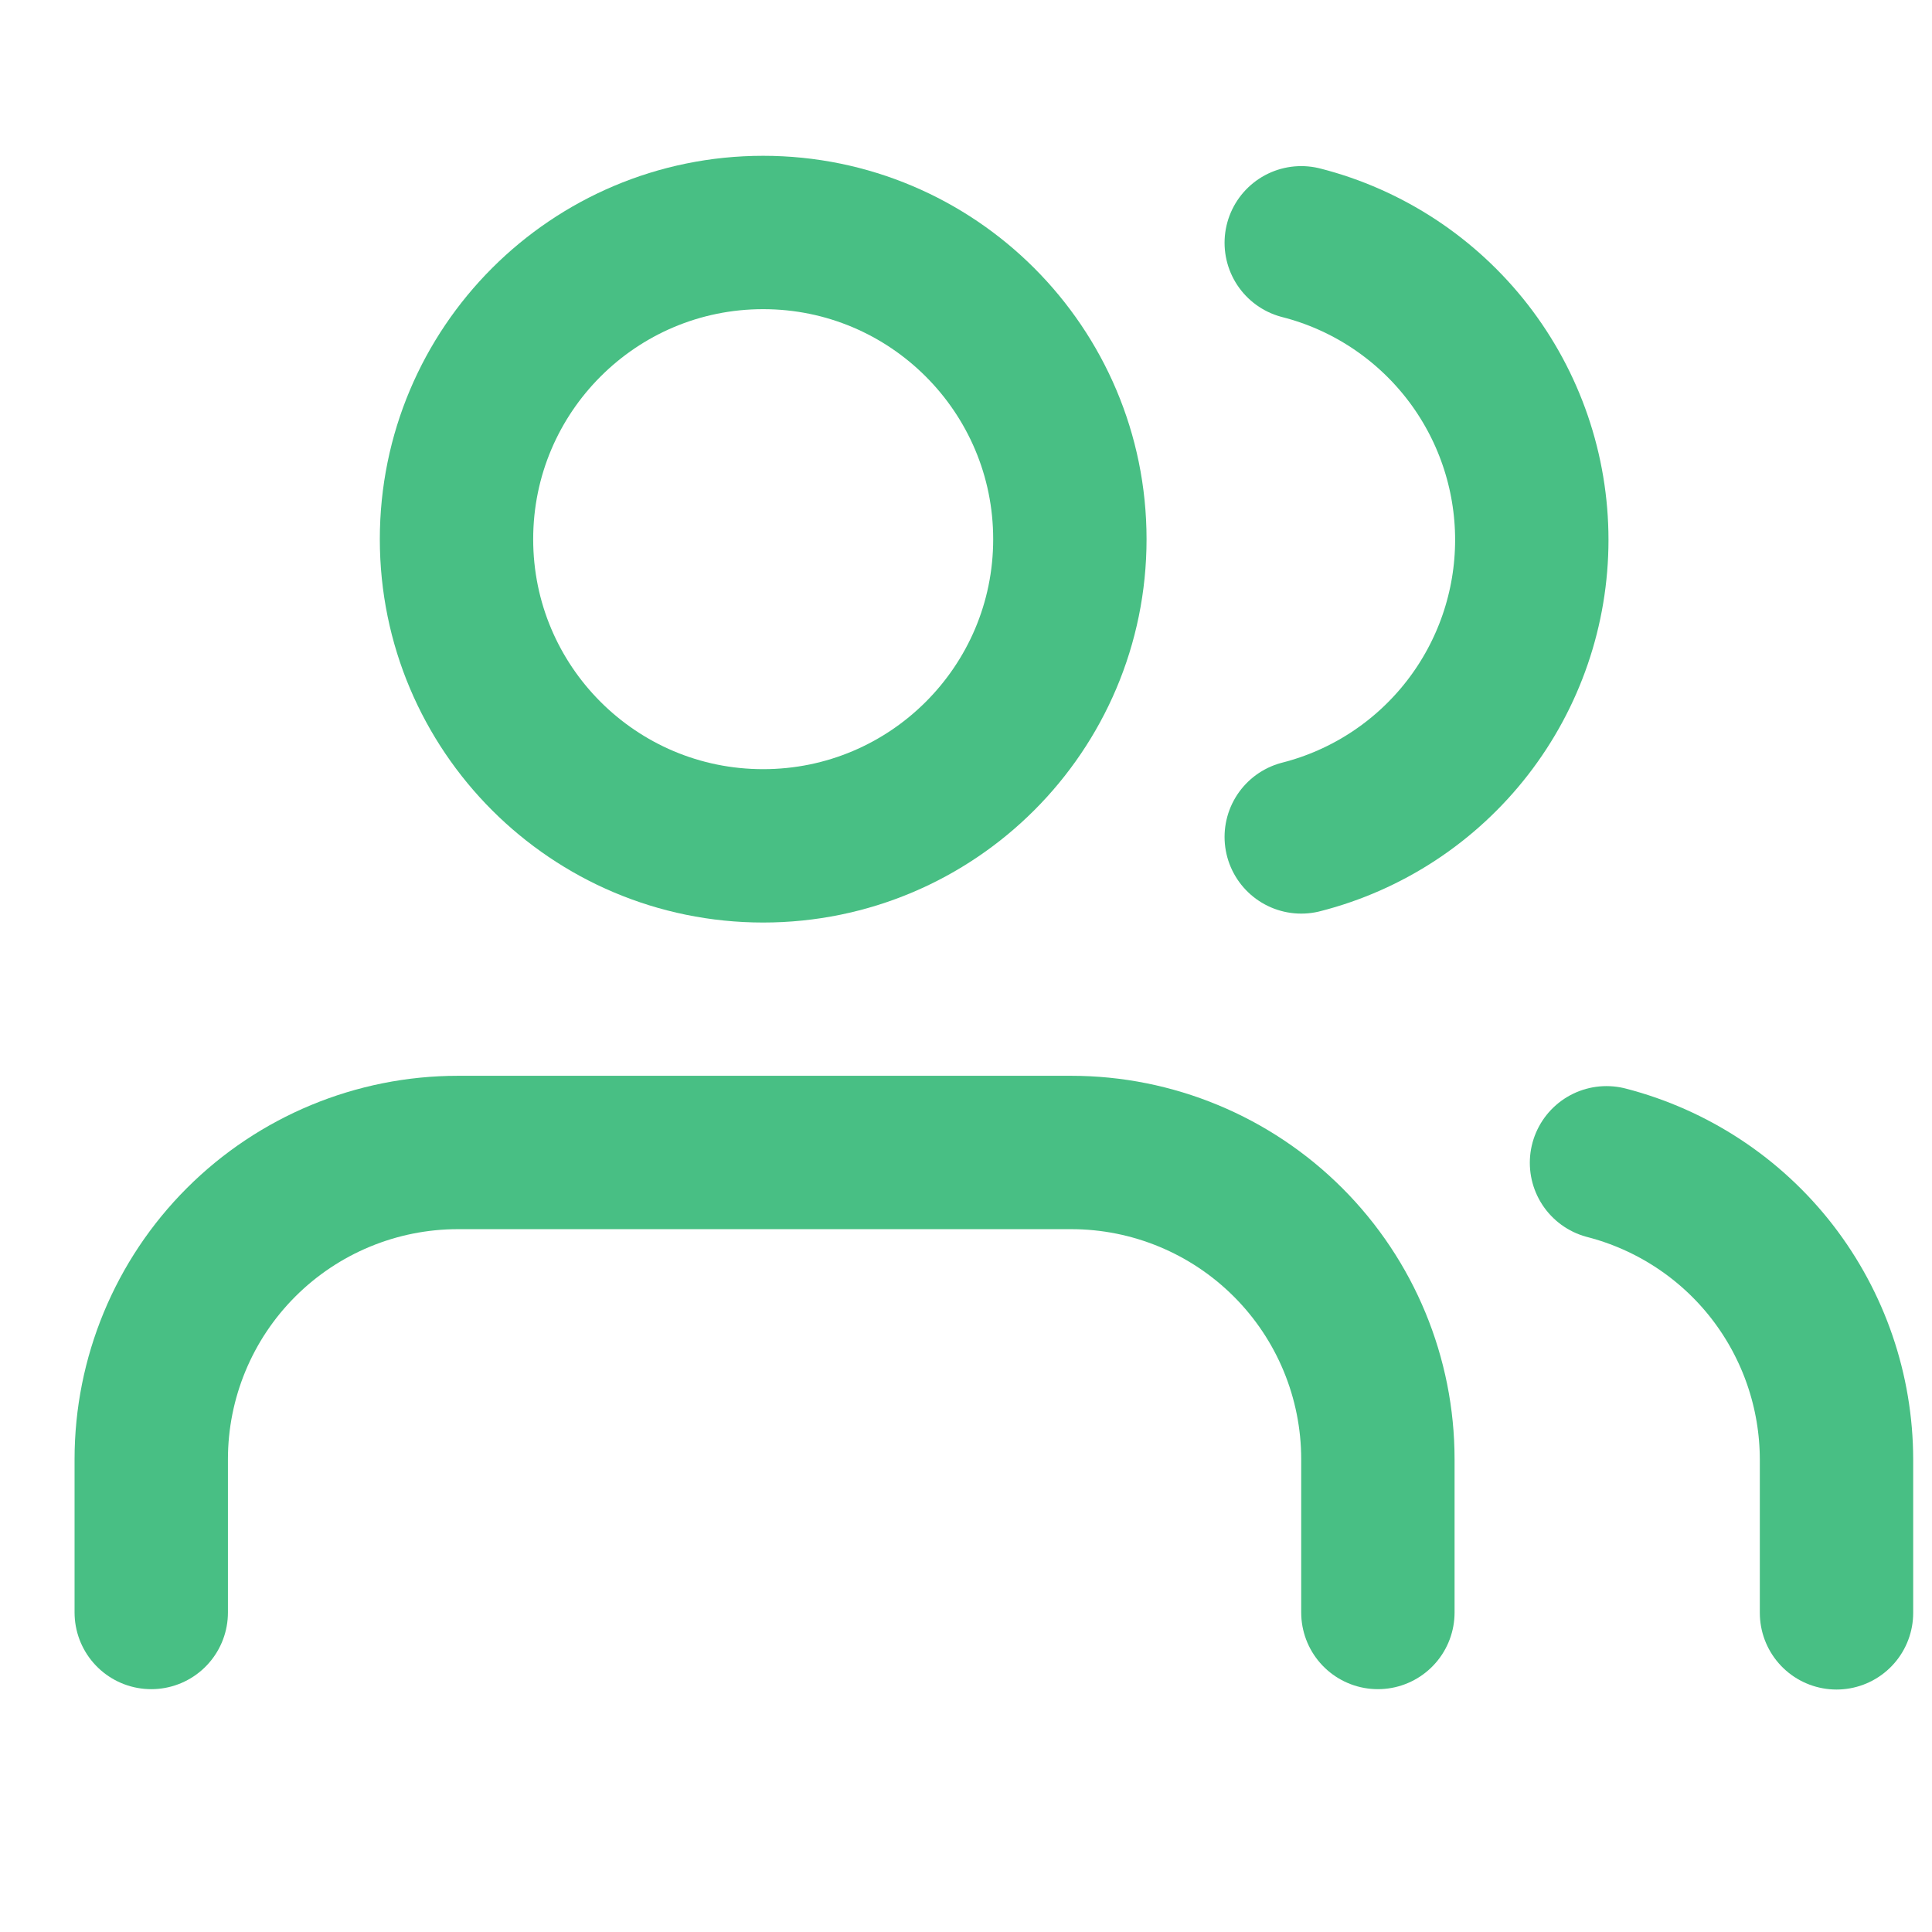 <svg xmlns="http://www.w3.org/2000/svg" width="21" height="21" viewBox="0 0 21 21" fill="none">
  <g clip-path="url(#clip0_2989_207176)">
    <path d="M14.977 17.527V15.861C14.977 14.977 14.626 14.129 14.001 13.504C13.376 12.879 12.528 12.527 11.644 12.527H4.977C4.093 12.527 3.245 12.879 2.62 13.504C1.995 14.129 1.644 14.977 1.644 15.861V17.527" stroke="#48BF84" stroke-width="1.667" stroke-linecap="round" stroke-linejoin="round"/>
    <path d="M8.295 9.194C10.136 9.194 11.629 7.702 11.629 5.861C11.629 4.02 10.136 2.527 8.295 2.527C6.454 2.527 4.962 4.02 4.962 5.861C4.962 7.702 6.454 9.194 8.295 9.194Z" stroke="#48BF84" stroke-width="1.667" stroke-linecap="round" stroke-linejoin="round"/>
    <path d="M19.962 17.531V15.864C19.961 15.125 19.715 14.408 19.263 13.824C18.811 13.241 18.177 12.824 17.462 12.639" stroke="#48BF84" stroke-width="1.667" stroke-linecap="round" stroke-linejoin="round"/>
    <path d="M14.144 2.639C14.861 2.822 15.496 3.24 15.95 3.824C16.404 4.409 16.65 5.128 16.65 5.868C16.65 6.608 16.404 7.327 15.95 7.912C15.496 8.497 14.861 8.914 14.144 9.097" stroke="#48BF84" stroke-width="1.667" stroke-linecap="round" stroke-linejoin="round"/>
  </g>
  <defs>
    <clipPath id="clip0_2989_207176">
      <rect width="20" height="20" fill="white" transform="translate(0.803 0.027)"/>
    </clipPath>
  </defs>
</svg>